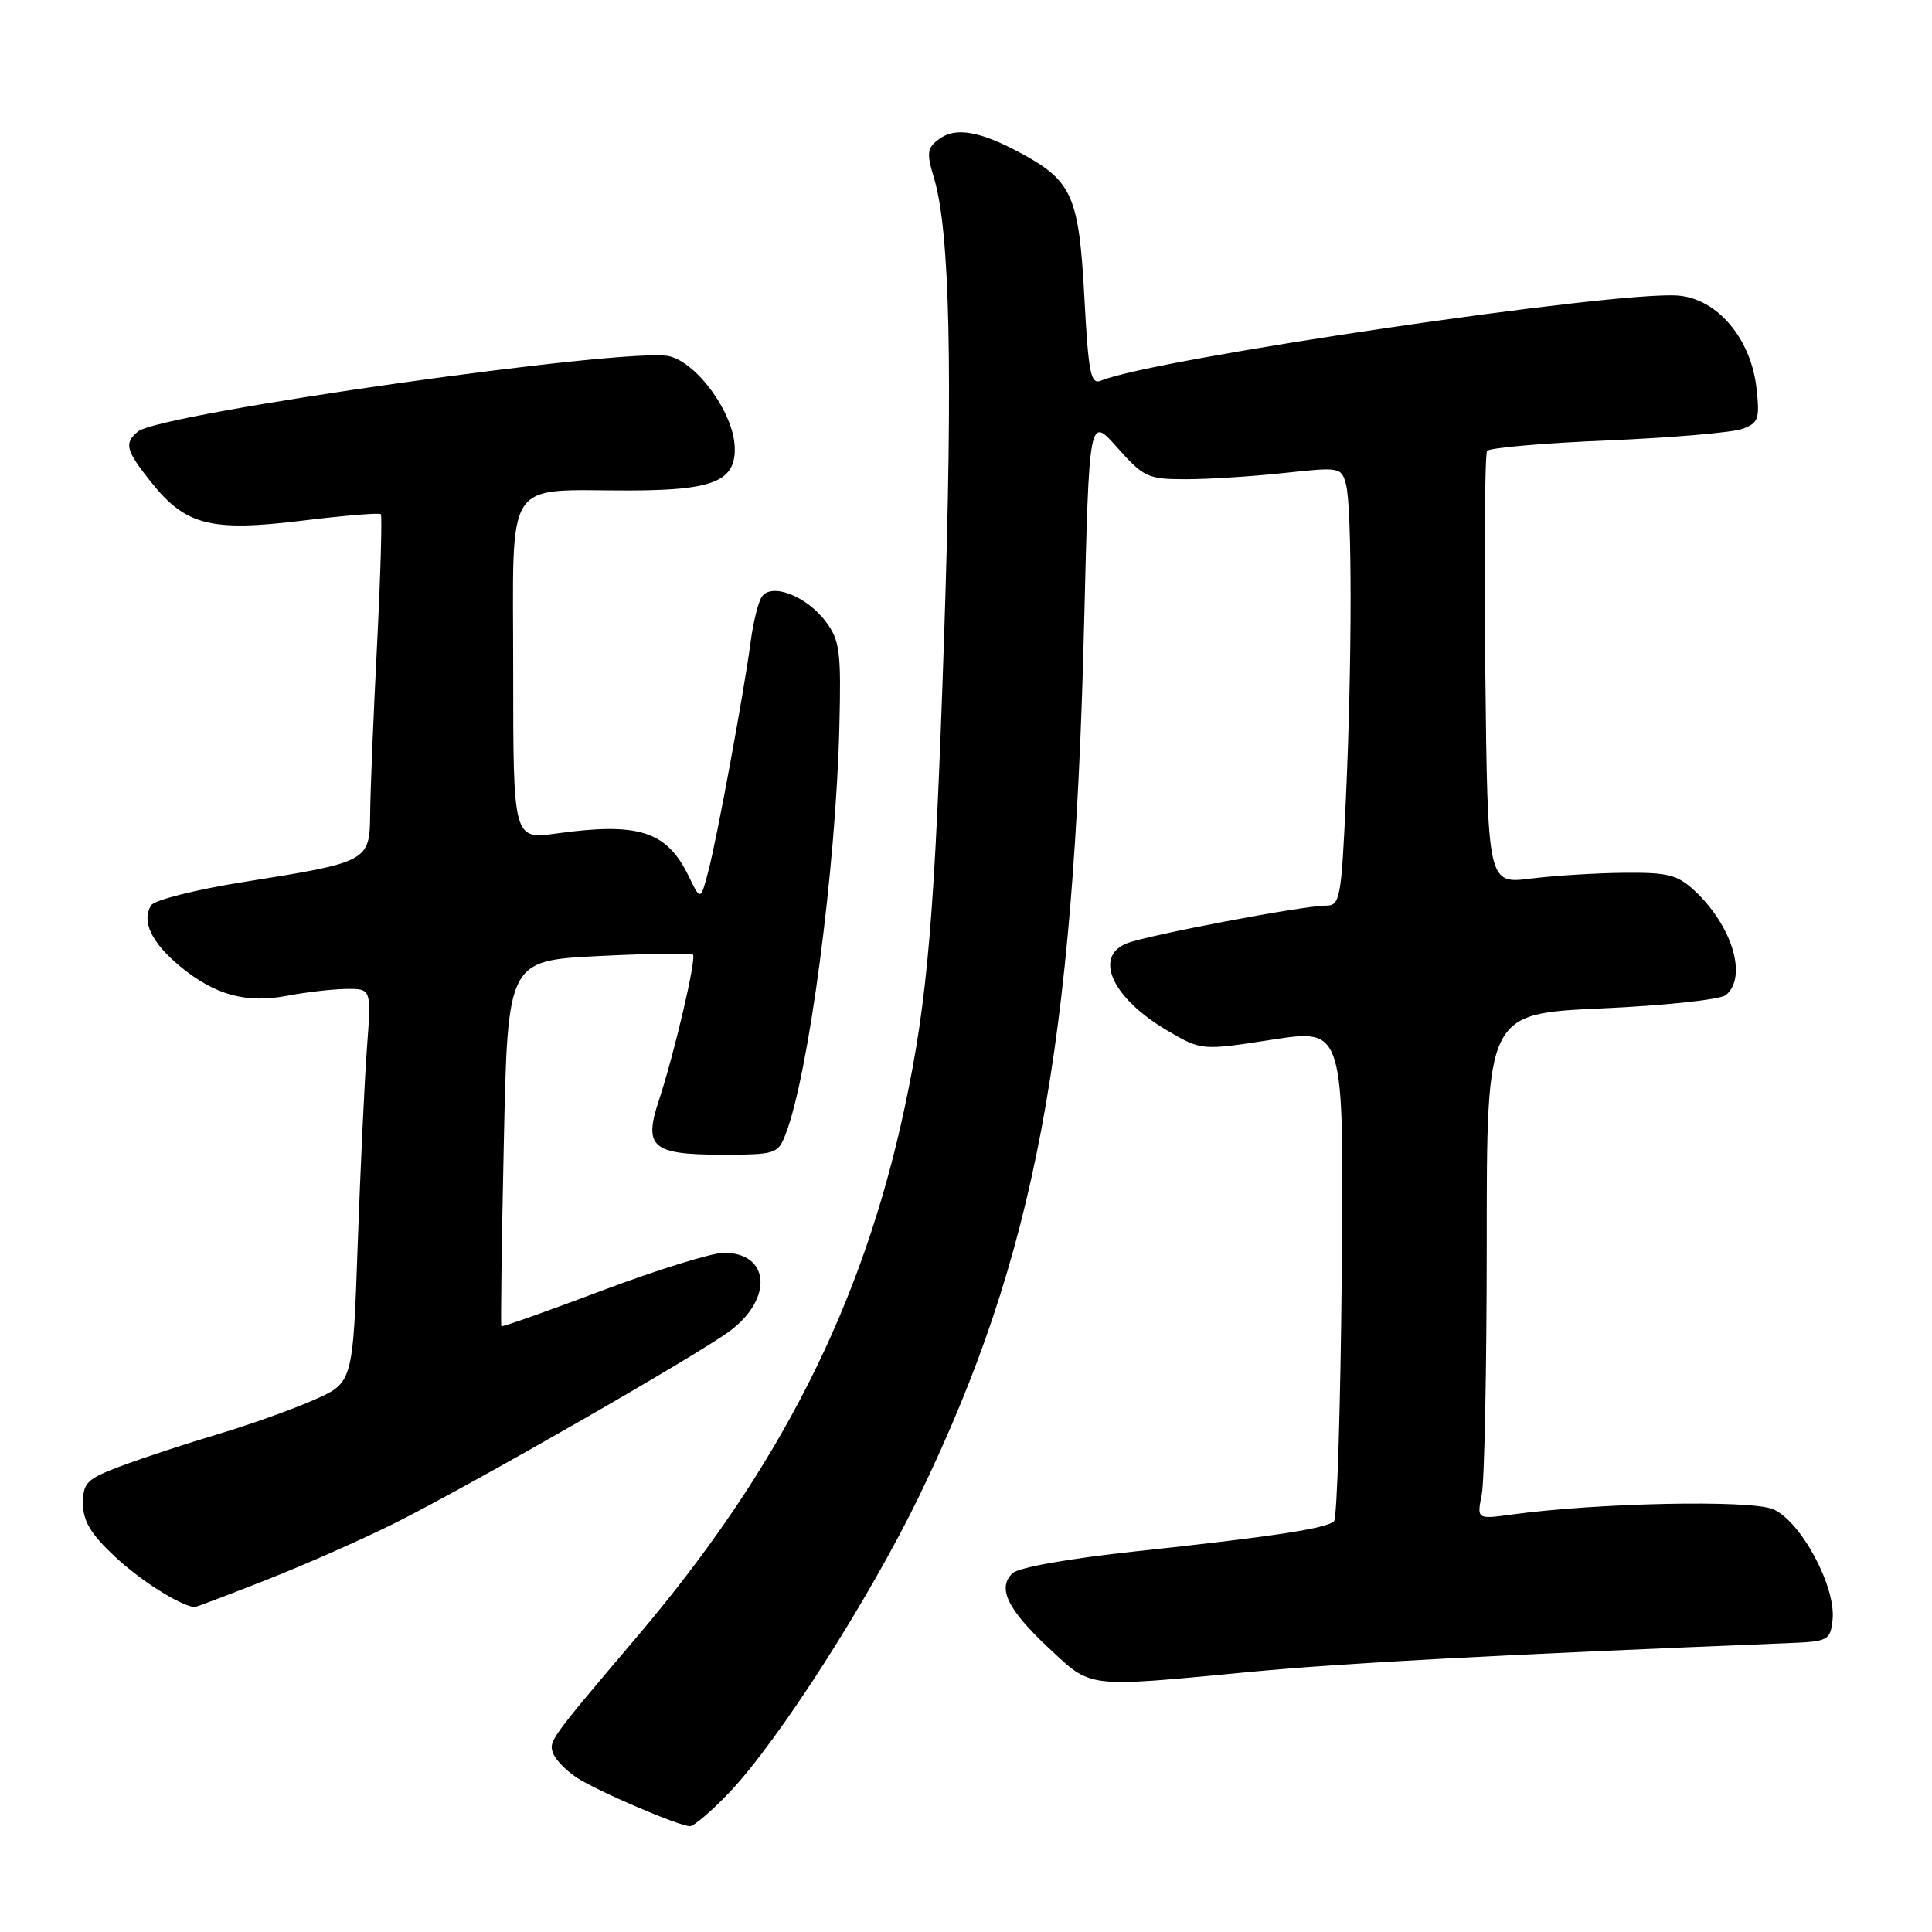<?xml version="1.0" encoding="UTF-8" standalone="no"?>
<!DOCTYPE svg PUBLIC "-//W3C//DTD SVG 1.1//EN" "http://www.w3.org/Graphics/SVG/1.1/DTD/svg11.dtd" >
<svg xmlns="http://www.w3.org/2000/svg" xmlns:xlink="http://www.w3.org/1999/xlink" version="1.1" viewBox="0 0 256 256">
 <g >
 <path fill="currentColor"
d=" M 96.56 237.60 C 103.10 230.77 115.26 211.78 121.91 198.00 C 137.13 166.47 142.28 139.16 143.65 82.68 C 144.32 55.10 144.32 55.10 148.04 59.30 C 151.55 63.25 152.09 63.50 157.14 63.50 C 160.09 63.50 165.93 63.13 170.11 62.68 C 177.55 61.87 177.74 61.91 178.35 64.18 C 179.17 67.22 179.16 87.83 178.34 105.75 C 177.73 119.12 177.57 120.00 175.69 120.00 C 172.65 120.00 151.81 123.96 149.25 125.02 C 144.87 126.84 147.45 132.32 154.69 136.56 C 159.21 139.21 159.21 139.21 168.64 137.75 C 178.08 136.30 178.08 136.30 177.79 168.57 C 177.63 186.32 177.17 201.16 176.77 201.56 C 175.80 202.53 168.63 203.62 150.50 205.56 C 141.57 206.52 134.95 207.69 134.15 208.47 C 132.12 210.43 133.50 213.26 138.99 218.40 C 144.70 223.73 143.75 223.62 165.50 221.55 C 177.98 220.36 198.03 219.29 237.00 217.72 C 242.24 217.51 242.52 217.36 242.82 214.66 C 243.33 210.29 238.59 201.49 234.92 199.97 C 231.89 198.71 211.59 199.13 200.27 200.69 C 195.69 201.31 195.69 201.31 196.34 198.03 C 196.70 196.23 197.00 181.15 197.00 164.53 C 197.00 134.31 197.00 134.31 212.19 133.62 C 220.62 133.24 227.96 132.45 228.69 131.85 C 231.57 129.46 229.55 122.70 224.56 118.04 C 222.29 115.92 221.01 115.59 215.21 115.65 C 211.52 115.68 205.94 116.03 202.81 116.42 C 197.12 117.13 197.12 117.13 196.81 88.81 C 196.64 73.24 196.75 60.16 197.05 59.75 C 197.35 59.34 204.55 58.71 213.05 58.36 C 221.55 58.00 229.57 57.31 230.88 56.83 C 233.02 56.04 233.20 55.51 232.74 51.40 C 232.00 44.86 227.57 39.61 222.40 39.17 C 214.38 38.48 152.86 47.54 145.91 50.43 C 144.52 51.01 144.23 49.56 143.68 39.32 C 142.97 26.06 142.07 23.99 135.41 20.37 C 129.93 17.39 126.66 16.80 124.47 18.40 C 122.83 19.60 122.75 20.21 123.77 23.64 C 125.87 30.63 126.27 48.94 125.11 84.00 C 123.87 121.36 122.94 132.42 119.84 146.91 C 114.25 172.98 103.32 194.58 84.43 216.85 C 72.75 230.62 72.68 230.71 73.31 232.36 C 73.63 233.20 75.04 234.63 76.43 235.55 C 79.15 237.33 89.89 241.94 91.42 241.98 C 91.93 241.99 94.24 240.02 96.56 237.60 Z  M 35.26 209.36 C 40.34 207.36 48.00 203.98 52.28 201.84 C 62.36 196.80 92.55 179.49 96.74 176.34 C 102.48 172.04 101.99 166.00 95.92 166.00 C 94.36 166.00 87.13 168.24 79.85 170.98 C 72.58 173.72 66.54 175.86 66.43 175.73 C 66.33 175.60 66.47 164.65 66.76 151.40 C 67.27 127.29 67.27 127.29 79.34 126.68 C 85.98 126.35 91.60 126.26 91.82 126.49 C 92.31 126.98 89.35 139.62 87.30 145.82 C 85.25 152.01 86.41 153.00 95.65 153.00 C 102.80 153.00 103.09 152.91 104.11 150.25 C 107.16 142.37 110.76 115.11 111.22 96.32 C 111.47 86.35 111.28 84.85 109.44 82.39 C 106.87 78.95 102.15 77.14 100.91 79.13 C 100.44 79.88 99.79 82.53 99.47 85.00 C 98.58 91.70 95.04 110.93 93.86 115.43 C 92.83 119.35 92.83 119.35 91.25 116.09 C 88.36 110.13 84.64 108.93 73.75 110.44 C 68.00 111.23 68.00 111.23 68.00 88.74 C 68.00 62.82 66.58 65.01 83.37 64.99 C 94.64 64.97 97.56 63.74 97.35 59.14 C 97.13 54.66 92.45 48.17 88.73 47.21 C 83.68 45.90 21.22 54.74 18.28 57.18 C 16.40 58.74 16.66 59.70 20.14 64.03 C 24.64 69.63 28.03 70.47 40.13 68.98 C 45.61 68.31 50.26 67.93 50.46 68.13 C 50.65 68.33 50.43 76.15 49.96 85.50 C 49.48 94.85 49.07 104.87 49.05 107.77 C 48.99 114.17 48.87 114.23 32.28 116.87 C 25.96 117.87 20.46 119.26 20.03 119.96 C 18.72 122.07 20.07 124.91 23.87 128.05 C 28.50 131.87 32.64 132.99 38.13 131.93 C 40.53 131.47 44.01 131.07 45.85 131.04 C 49.21 131.00 49.21 131.00 48.63 138.75 C 48.31 143.01 47.76 154.76 47.40 164.86 C 46.76 183.22 46.76 183.22 41.59 185.50 C 38.74 186.76 33.06 188.79 28.96 190.01 C 24.86 191.23 19.14 193.11 16.25 194.18 C 11.48 195.97 11.00 196.42 11.00 199.23 C 11.00 201.56 12.03 203.27 15.25 206.28 C 18.60 209.41 23.69 212.65 25.76 212.96 C 25.90 212.98 30.17 211.36 35.26 209.36 Z "/>
</g>
</svg>